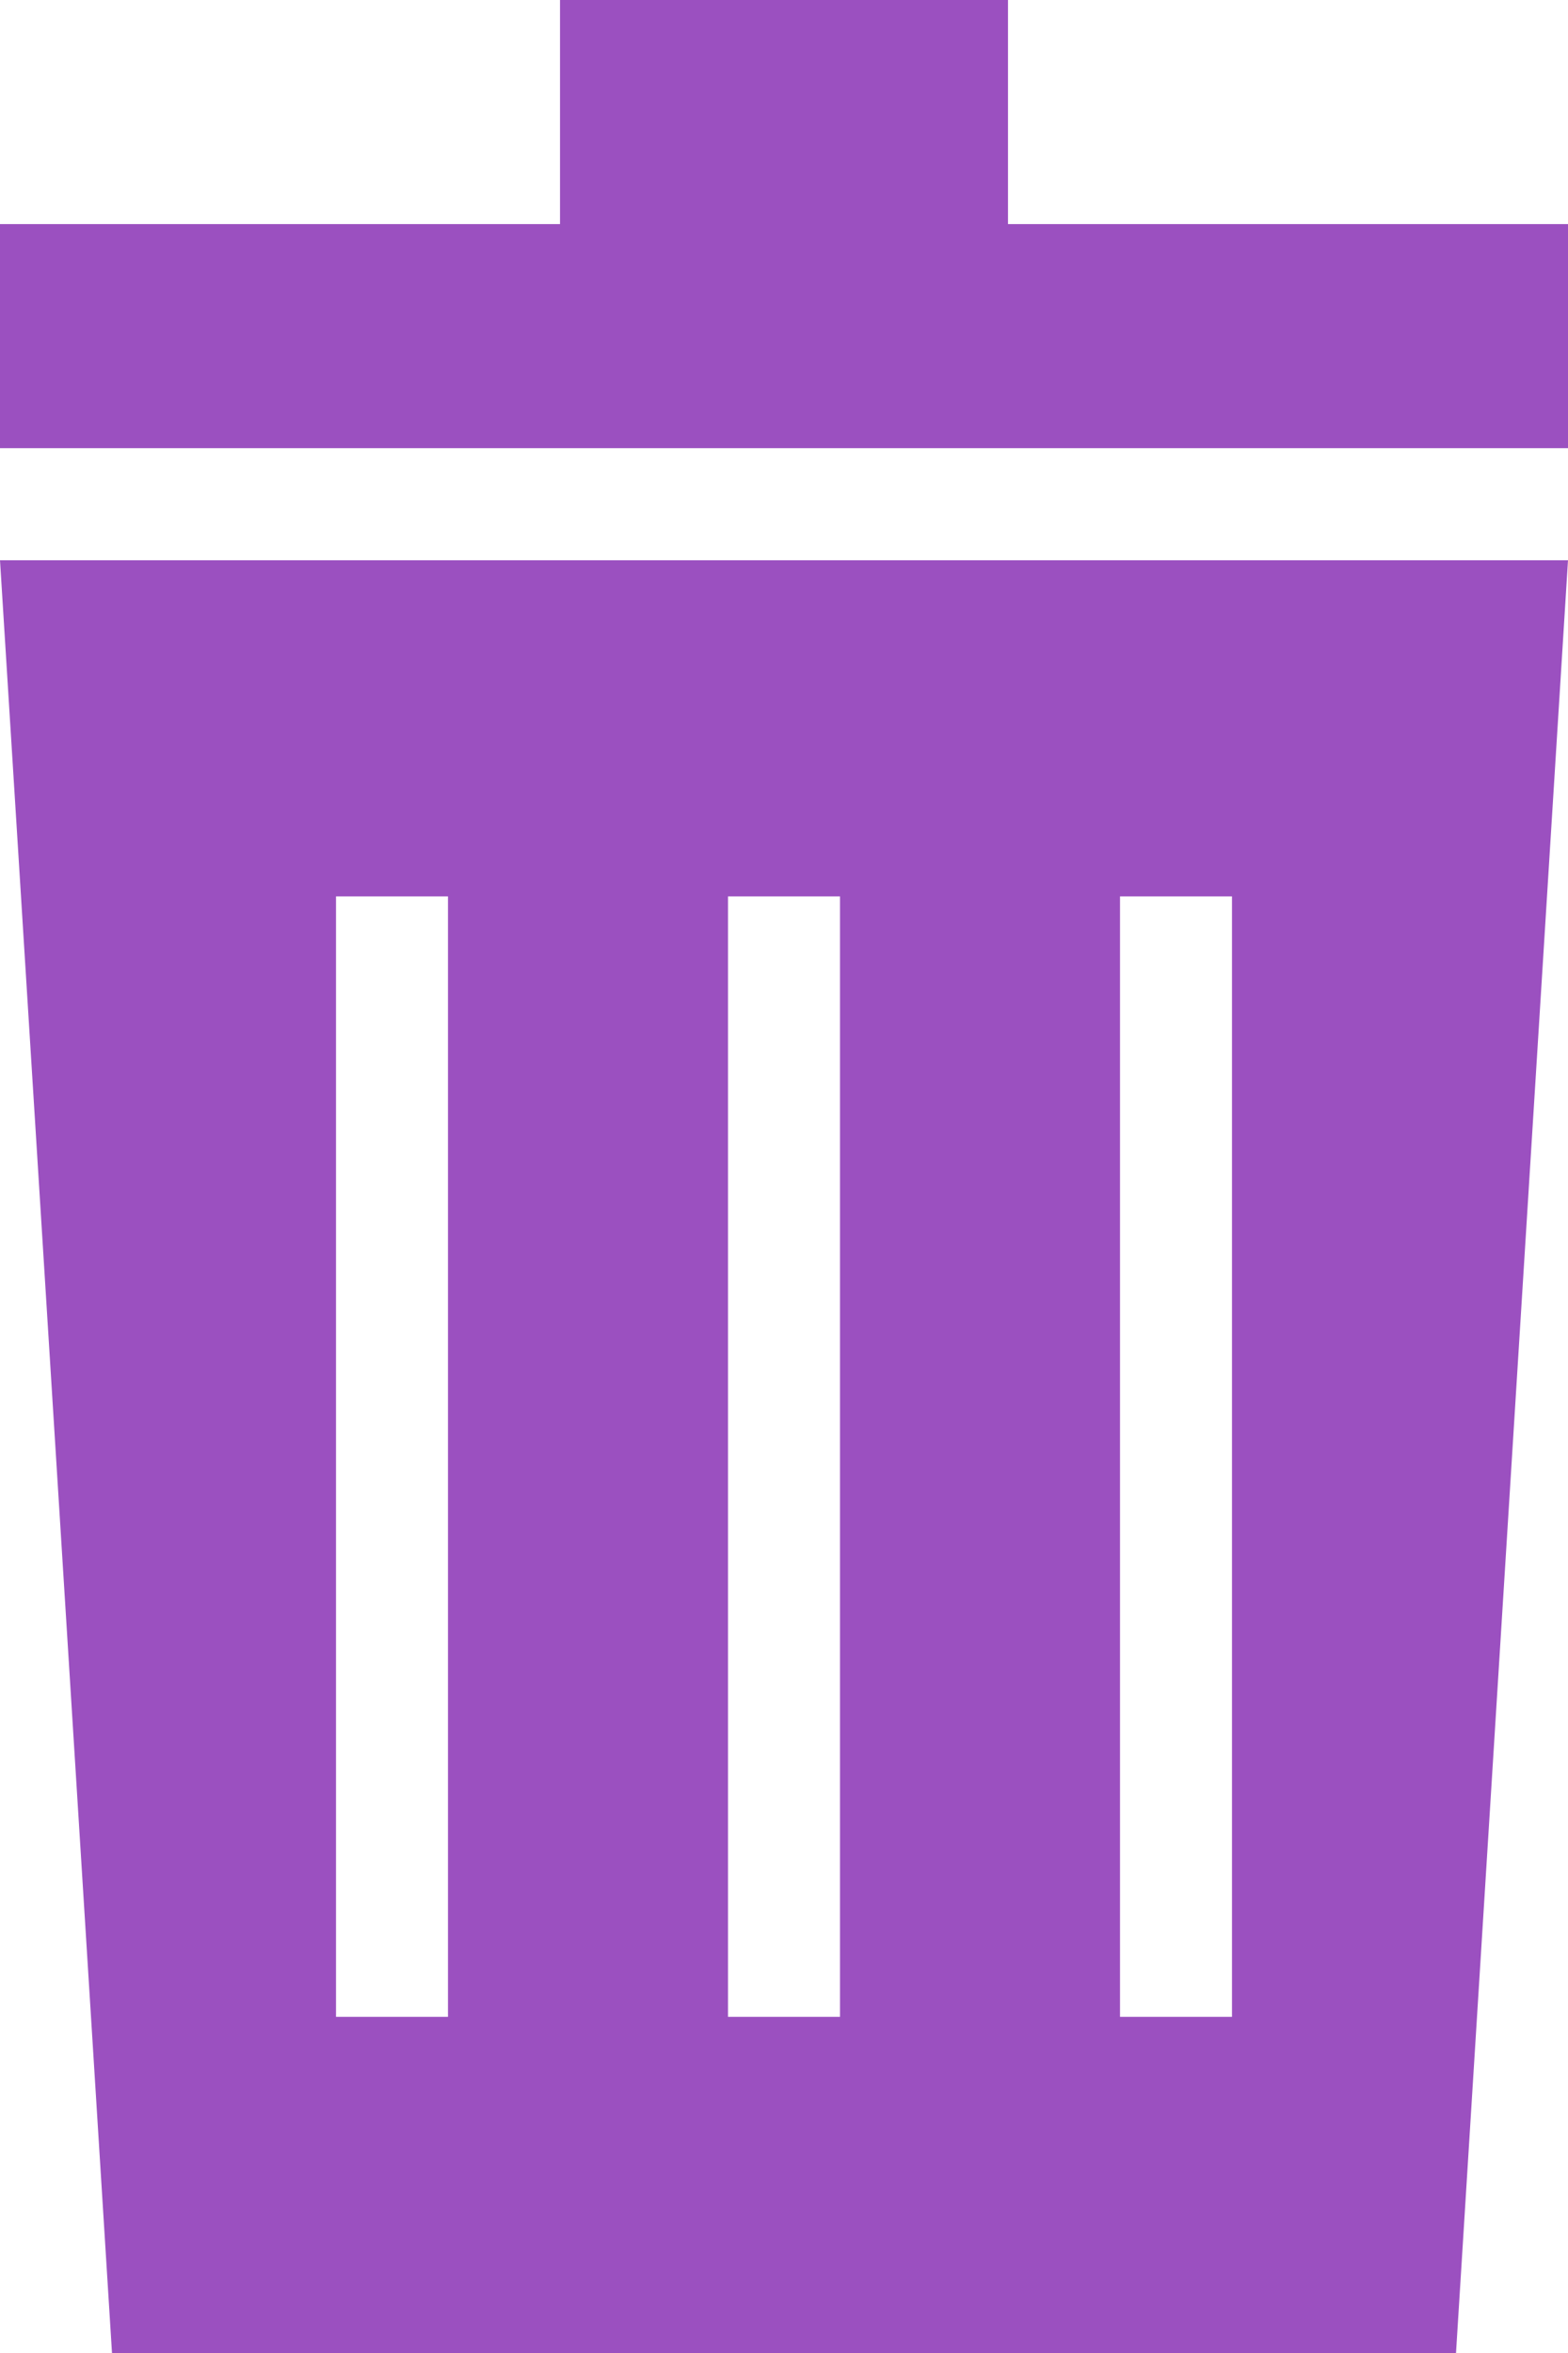 <svg xmlns="http://www.w3.org/2000/svg" viewBox="0 0 28 42"><defs><style>.cls-1{fill:#9b50c0;}</style></defs><g id="Capa_2" data-name="Capa 2"><g id="Capa_1-2" data-name="Capa 1"><path class="cls-1" d="M0,10,2,42H26l2-32ZM8,36H6V16H8Zm7,0H13V16h2Zm7,0H20V16h2ZM28,4V8H0V4H10V0h8V4Z"/></g></g></svg>